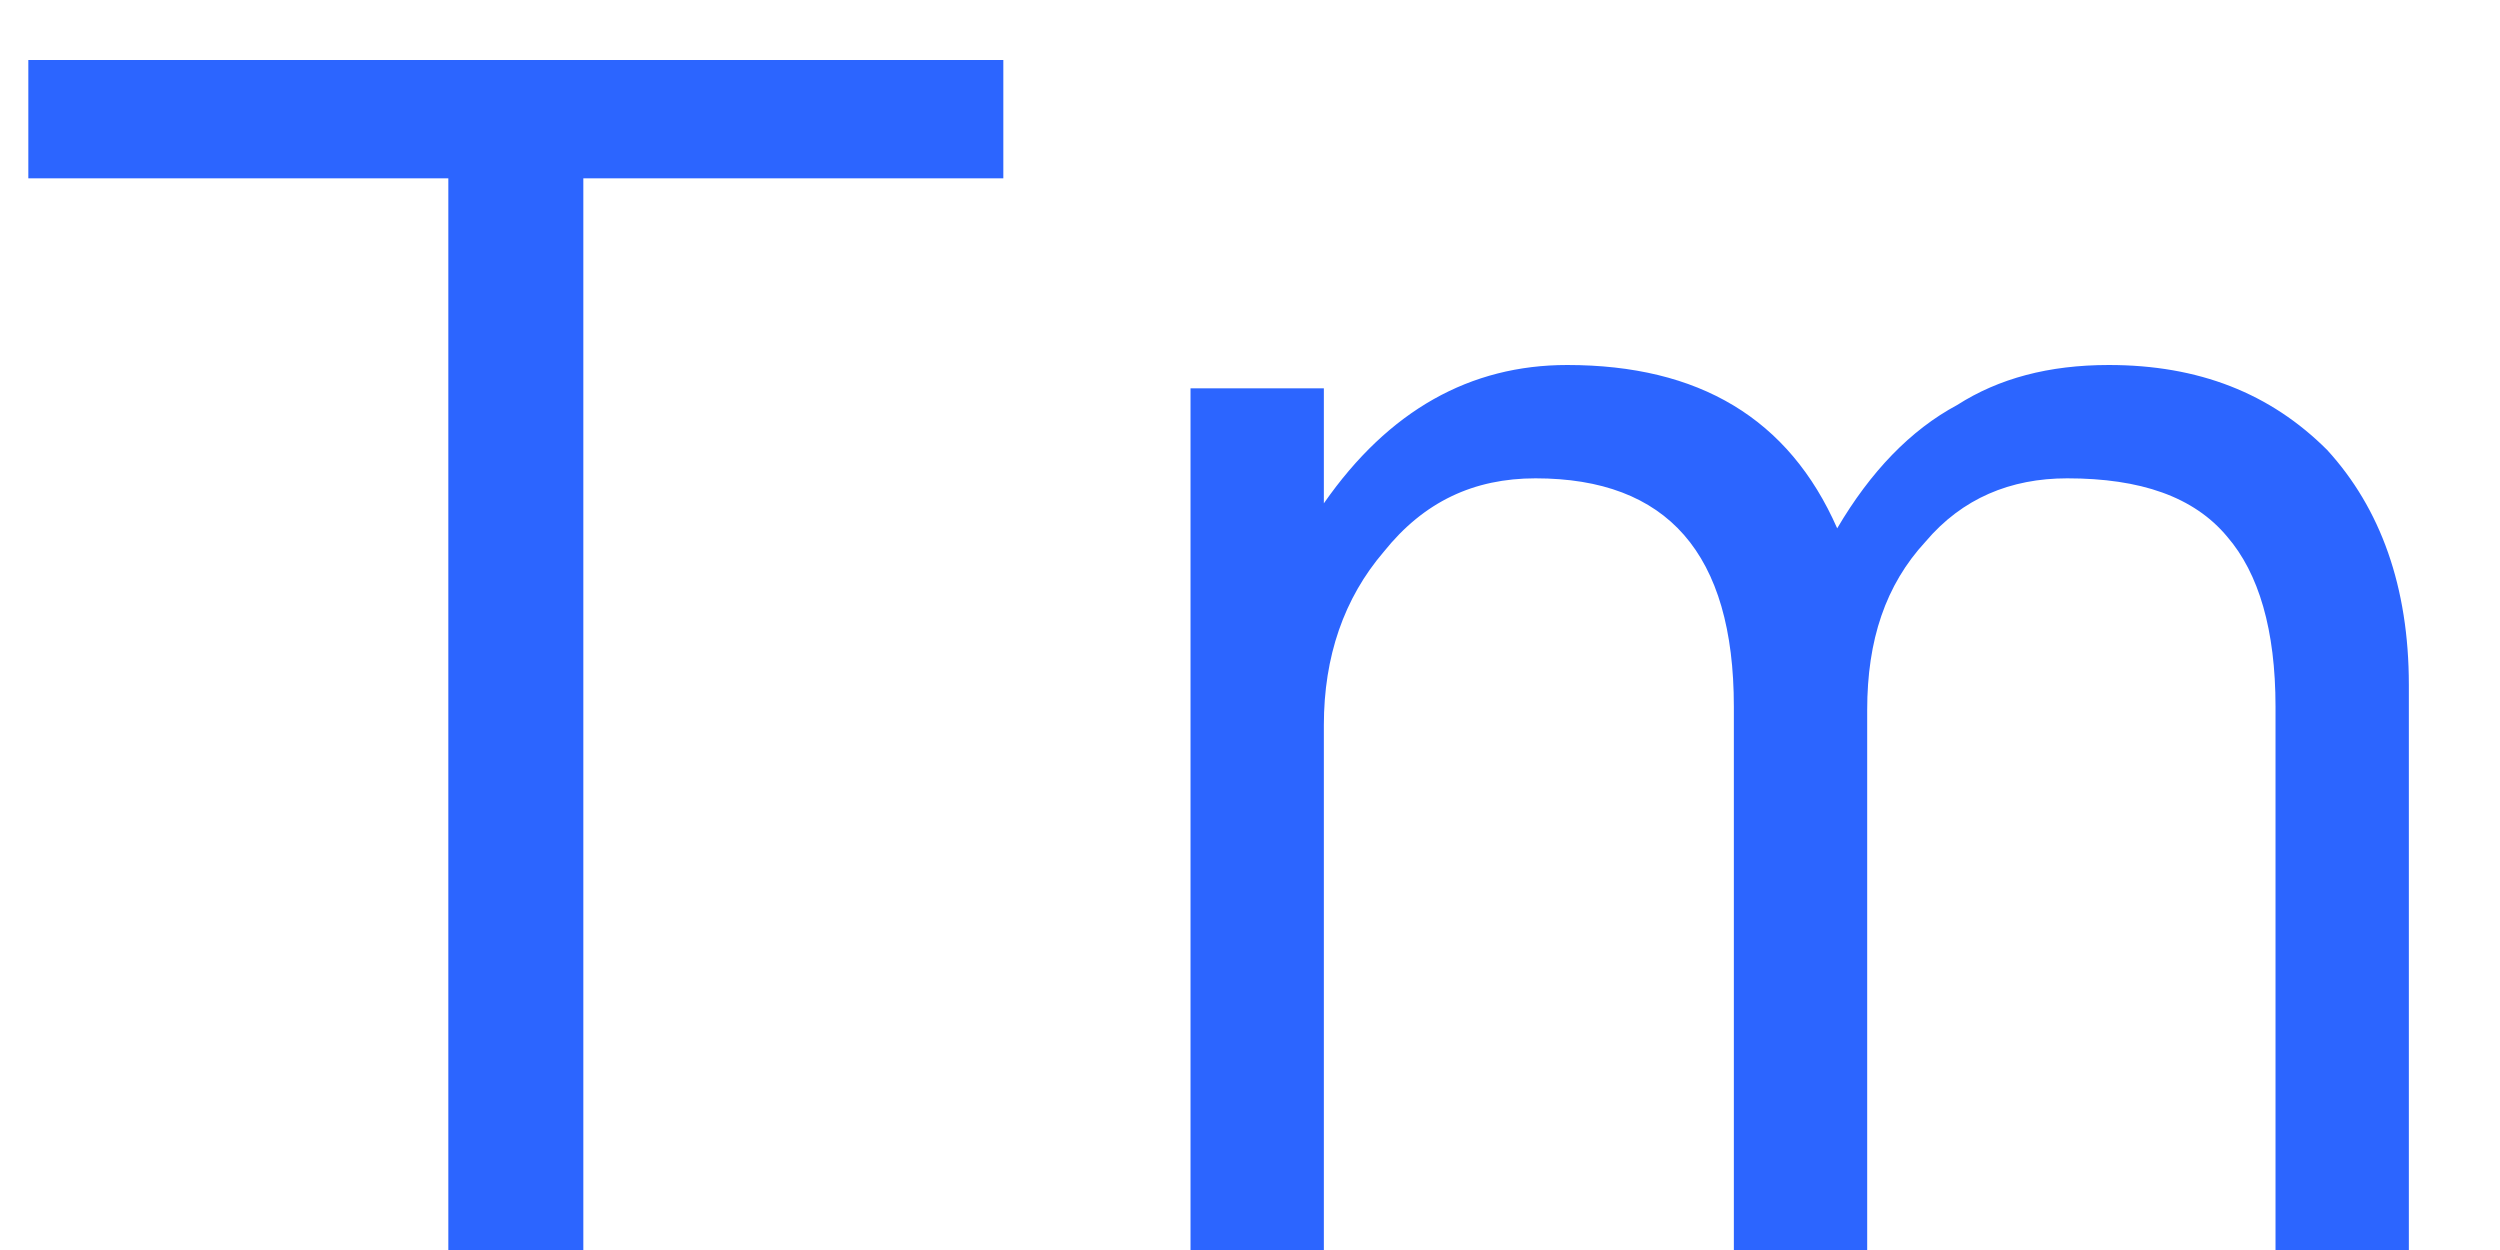 <?xml version="1.0" encoding="UTF-8"?>
<svg width="24px" height="12px" viewBox="0 0 24 12" version="1.1" xmlns="http://www.w3.org/2000/svg" xmlns:xlink="http://www.w3.org/1999/xlink">
    <title>Tm</title>
    <g id="DAG图" stroke="none" stroke-width="1" fill="none" fill-rule="evenodd">
        <g id="处理节点-字段改名" transform="translate(-36, -822)" fill="#2C65FF" fill-rule="nonzero">
            <g id="Tm" transform="translate(36.272, 822.576)">
                <polygon id="路径" points="0 0 0 1.136 4.032 1.136 4.032 11.424 5.328 11.424 5.328 1.136 9.36 1.136 9.36 0"></polygon>
                <path d="M14.773,2.928 C13.845,2.928 13.061,3.36 12.437,4.256 L12.437,3.152 L11.157,3.152 L11.157,11.424 L12.437,11.424 L12.437,6.384 C12.437,5.728 12.629,5.168 13.013,4.72 C13.397,4.24 13.877,4.016 14.469,4.016 C15.733,4.016 16.373,4.736 16.373,6.208 L16.373,11.424 L17.653,11.424 L17.653,6.24 C17.653,5.568 17.829,5.04 18.213,4.624 C18.565,4.208 19.029,4.016 19.573,4.016 C20.277,4.016 20.789,4.192 21.109,4.576 C21.413,4.928 21.573,5.472 21.573,6.208 L21.573,11.424 L22.853,11.424 L22.853,6 C22.853,5.056 22.581,4.304 22.069,3.744 C21.525,3.2 20.837,2.928 19.973,2.928 C19.397,2.928 18.917,3.056 18.517,3.312 C18.069,3.552 17.685,3.952 17.365,4.496 C16.901,3.44 16.037,2.928 14.773,2.928 Z" id="路径"></path>
            </g>
        </g>
    </g>
</svg>